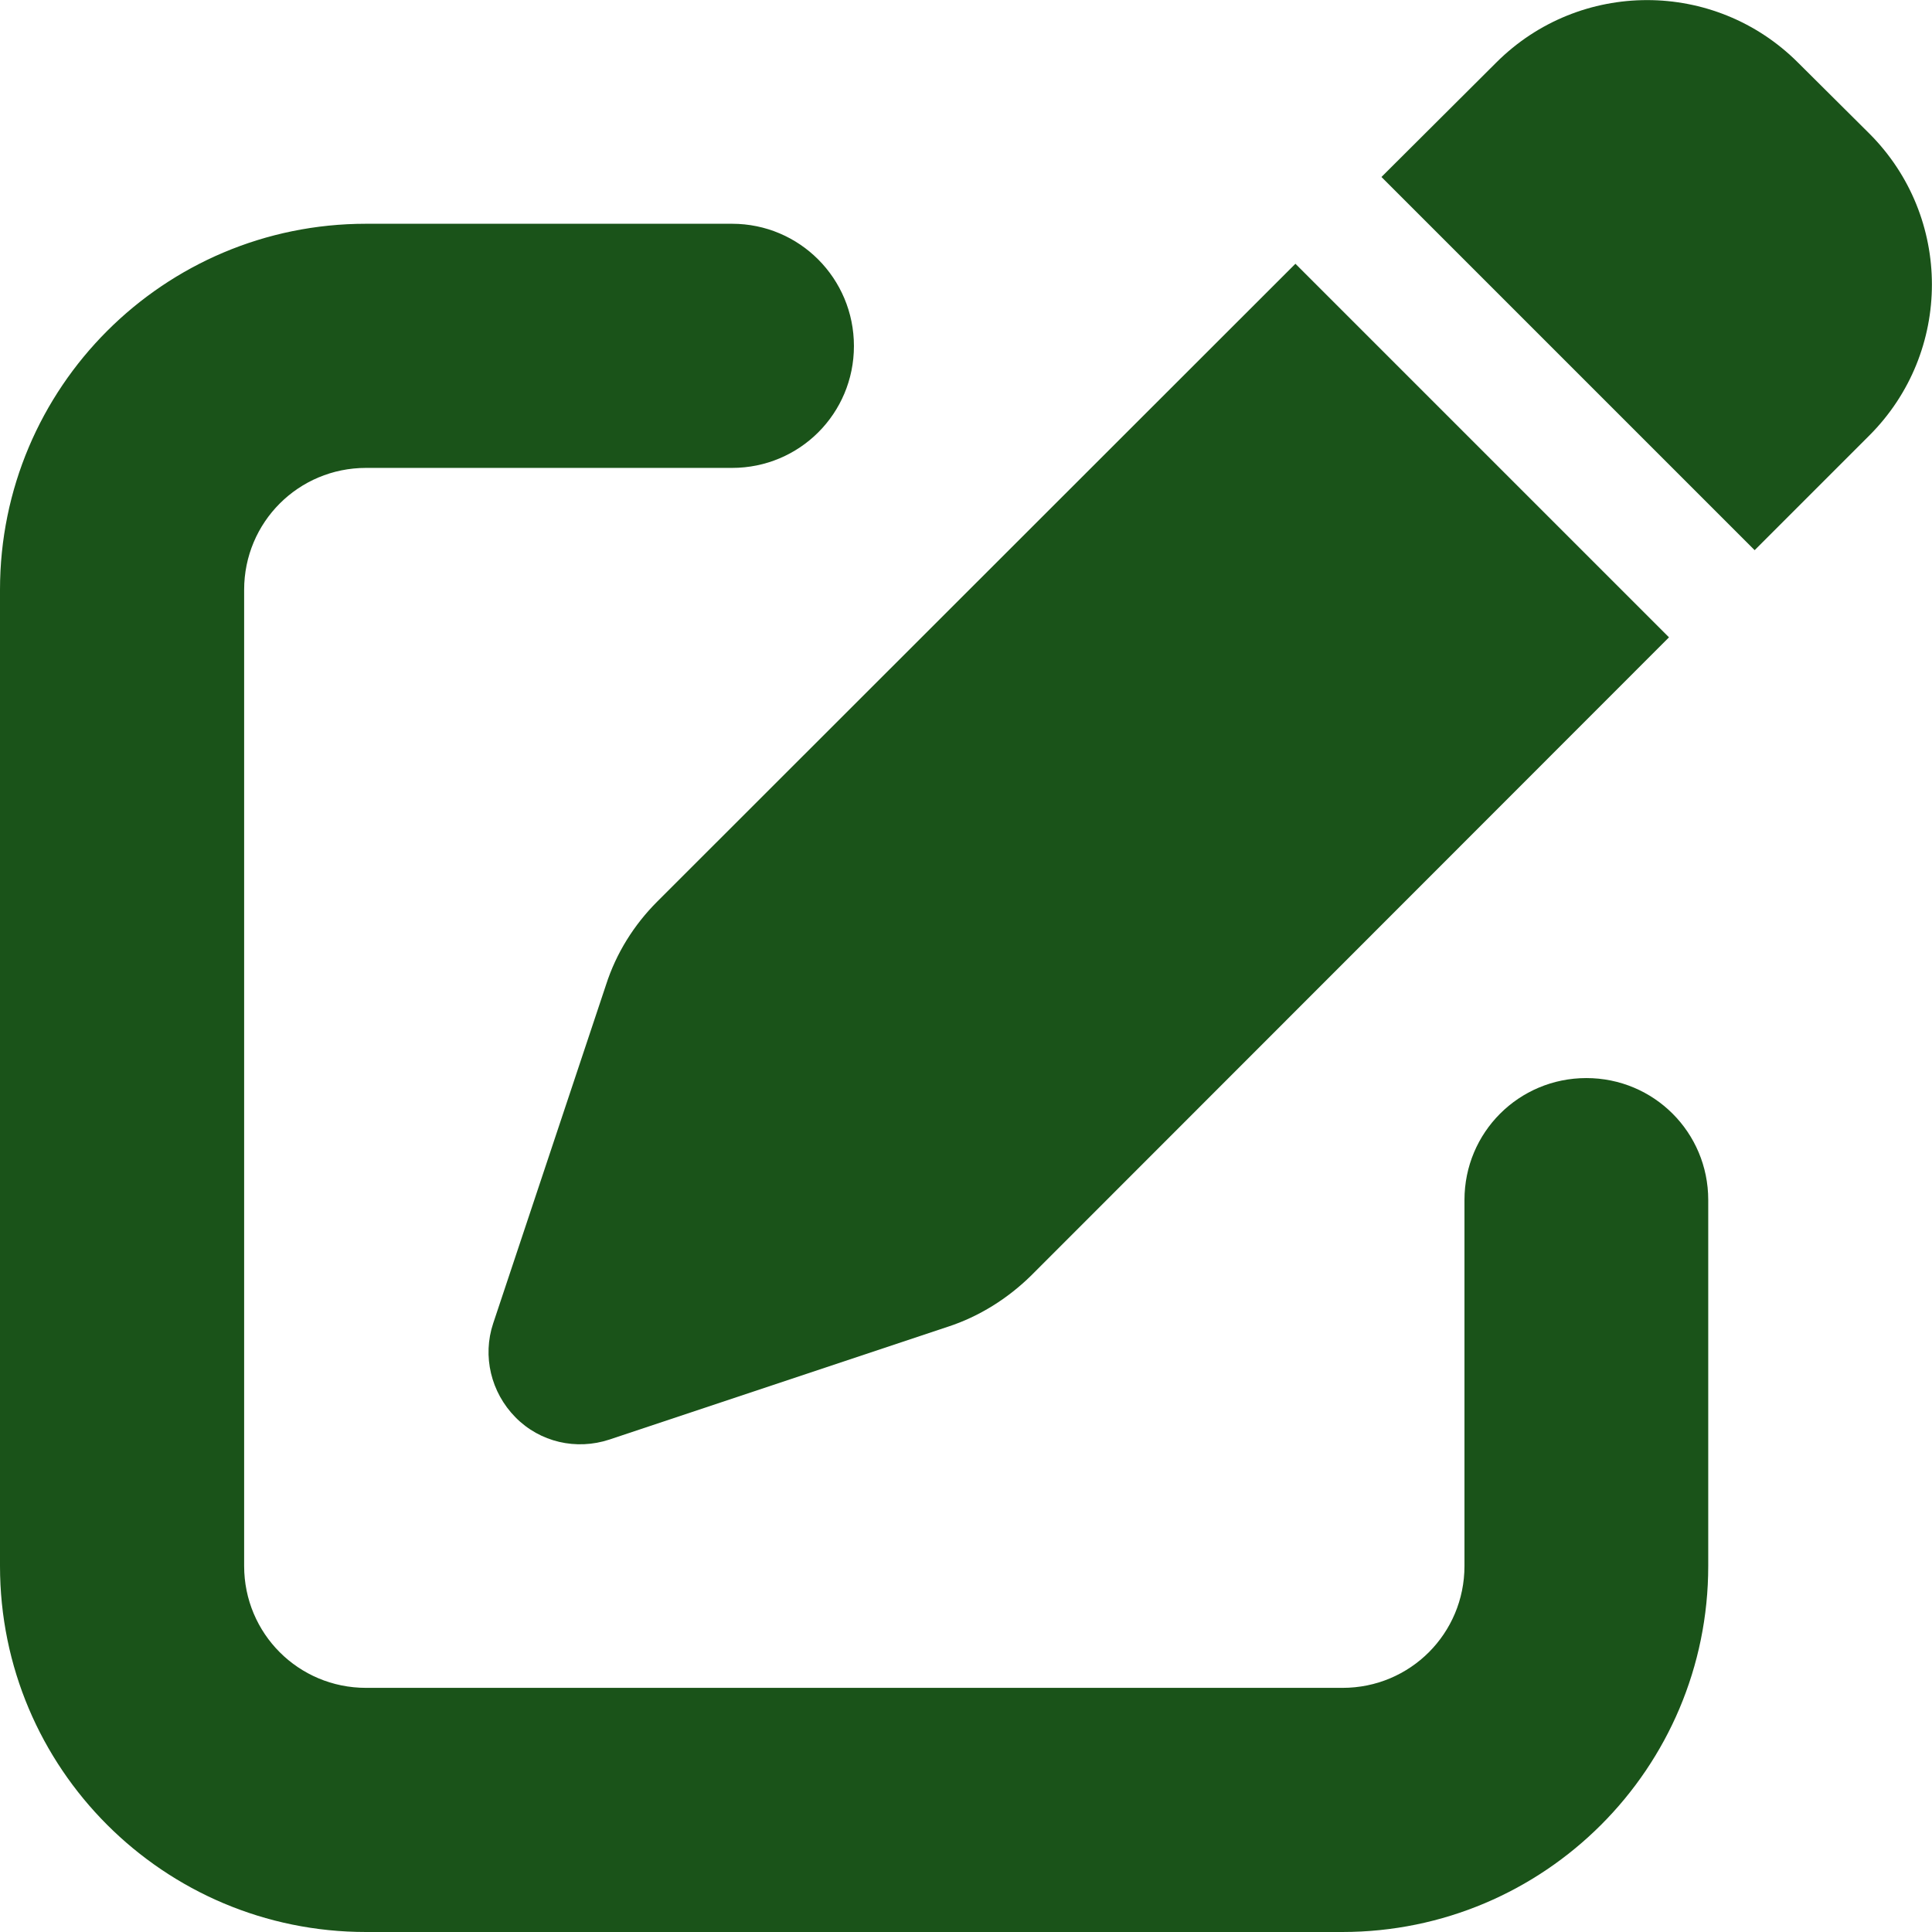 <?xml version="1.0" encoding="utf-8"?>
<!-- Generator: Adobe Illustrator 24.0.1, SVG Export Plug-In . SVG Version: 6.00 Build 0)  -->
<svg version="1.1" id="Layer_1" xmlns="http://www.w3.org/2000/svg" xmlns:xlink="http://www.w3.org/1999/xlink" x="0px" y="0px"
	 viewBox="0 0 512 512" style="enable-background:new 0 0 512 512;" xml:space="preserve">
<style type="text/css">
	.st0{fill:#1A5319;}
	.st1{fill:#C2E39A;}
</style>
<path class="st0" d="M476.5,16.6c-22.1-22.1-57.9-22.1-80,0l-30.4,30.3l98.9,98.9l30.4-30.4c22.1-22.1,22.1-57.9,0-80L476.5,16.6z
	 M174.2,238.9c-6.2,6.2-10.9,13.7-13.6,22.1l-29.9,89.7c-2.9,8.7-0.6,18.3,5.9,24.9c6.5,6.6,16.1,8.8,24.9,5.9l89.7-29.9
	c8.3-2.7,15.9-7.5,22.1-13.6l169-169.1l-99-99L174.2,238.9z M97,59.3c-53.6,0-97,43.4-97,97V415c0,53.6,43.4,97,97,97h258.7
	c53.6,0,97-43.4,97-97v-97c0-17.9-14.4-32.3-32.3-32.3c-17.9,0-32.3,14.4-32.3,32.3v97c0,17.9-14.4,32.3-32.3,32.3H97
	c-17.9,0-32.3-14.4-32.3-32.3V156.3c0-17.9,14.4-32.3,32.3-32.3h97c17.9,0,32.3-14.4,32.3-32.3S211.9,59.3,194,59.3H97z"/>
</svg>

